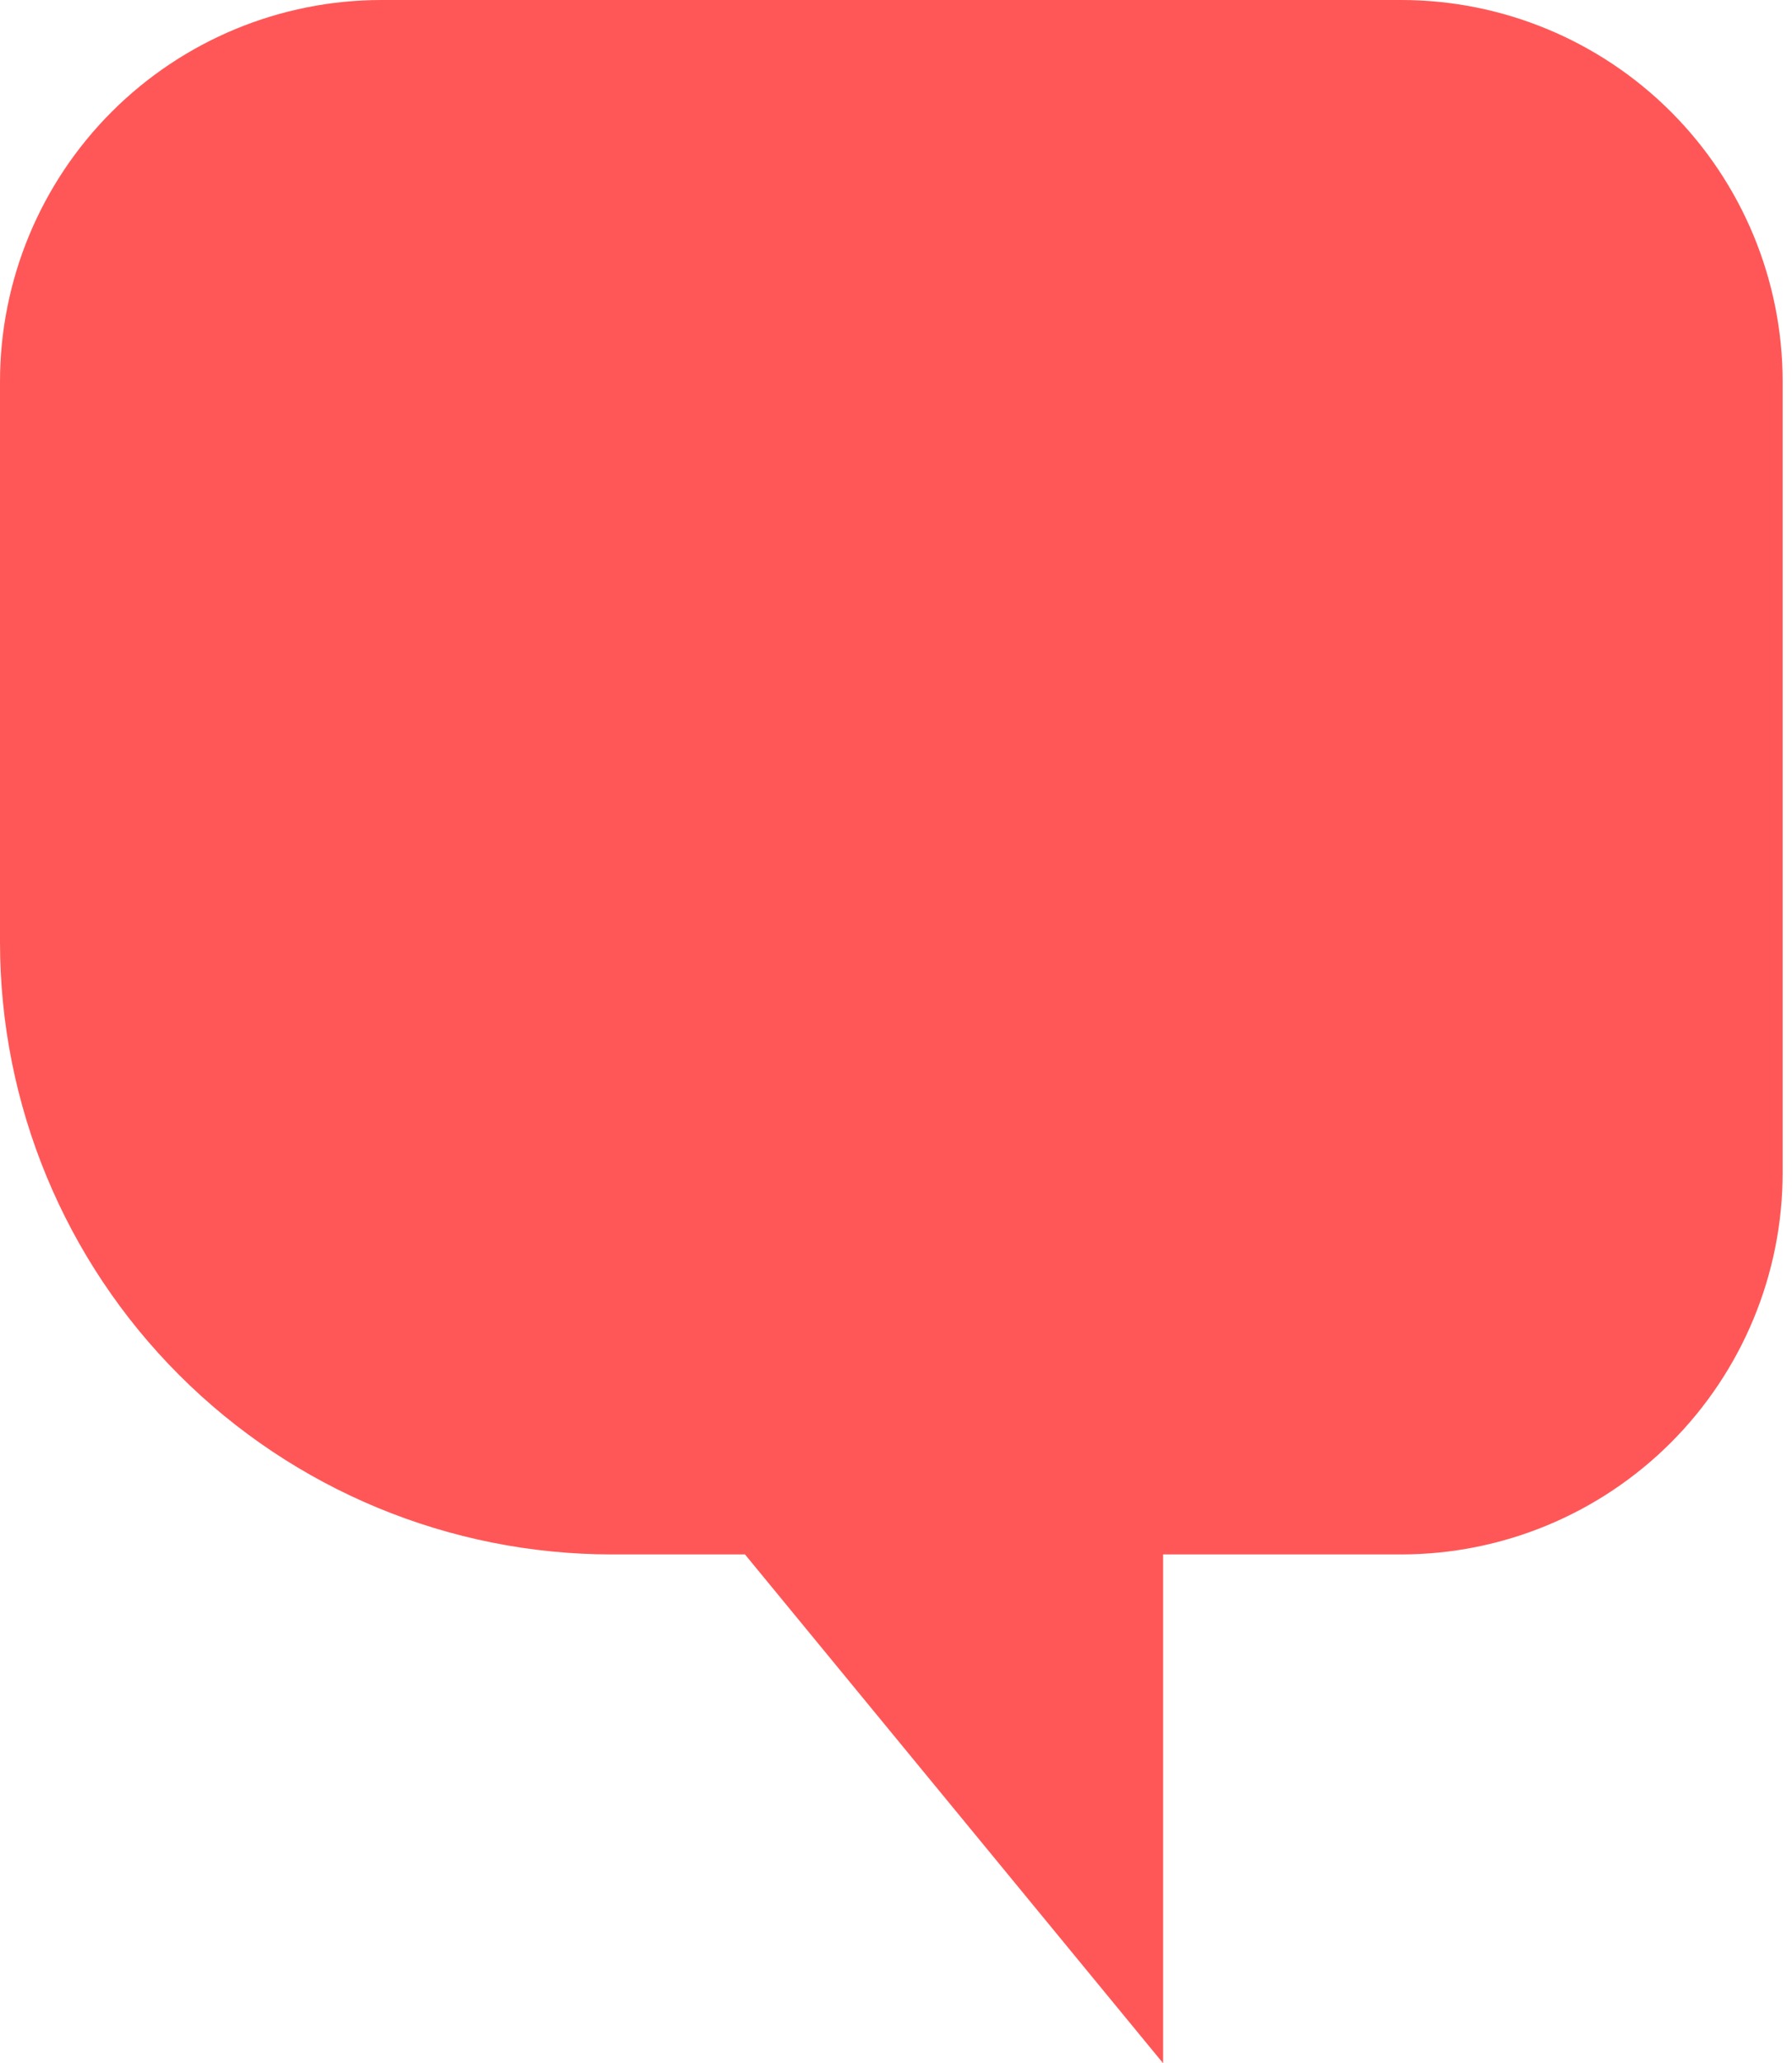 <svg width="159" height="183" viewBox="0 0 159 183" fill="none" xmlns="http://www.w3.org/2000/svg">
<path d="M33.85 0C24.872 0 16.262 3.566 9.914 9.914C3.566 16.262 0 24.872 0 33.85L0 83.57C0 97.971 5.721 111.783 15.904 121.966C26.087 132.149 39.899 137.87 54.3 137.87H66.1L103.2 183V137.87H124.32C128.767 137.869 133.169 136.992 137.277 135.289C141.384 133.586 145.116 131.091 148.26 127.946C151.403 124.8 153.896 121.067 155.596 116.958C157.297 112.85 158.171 108.447 158.17 104V33.85C158.17 24.872 154.604 16.262 148.256 9.914C141.907 3.566 133.298 0 124.32 0H33.85Z" fill="#FF5757"/>
</svg>
